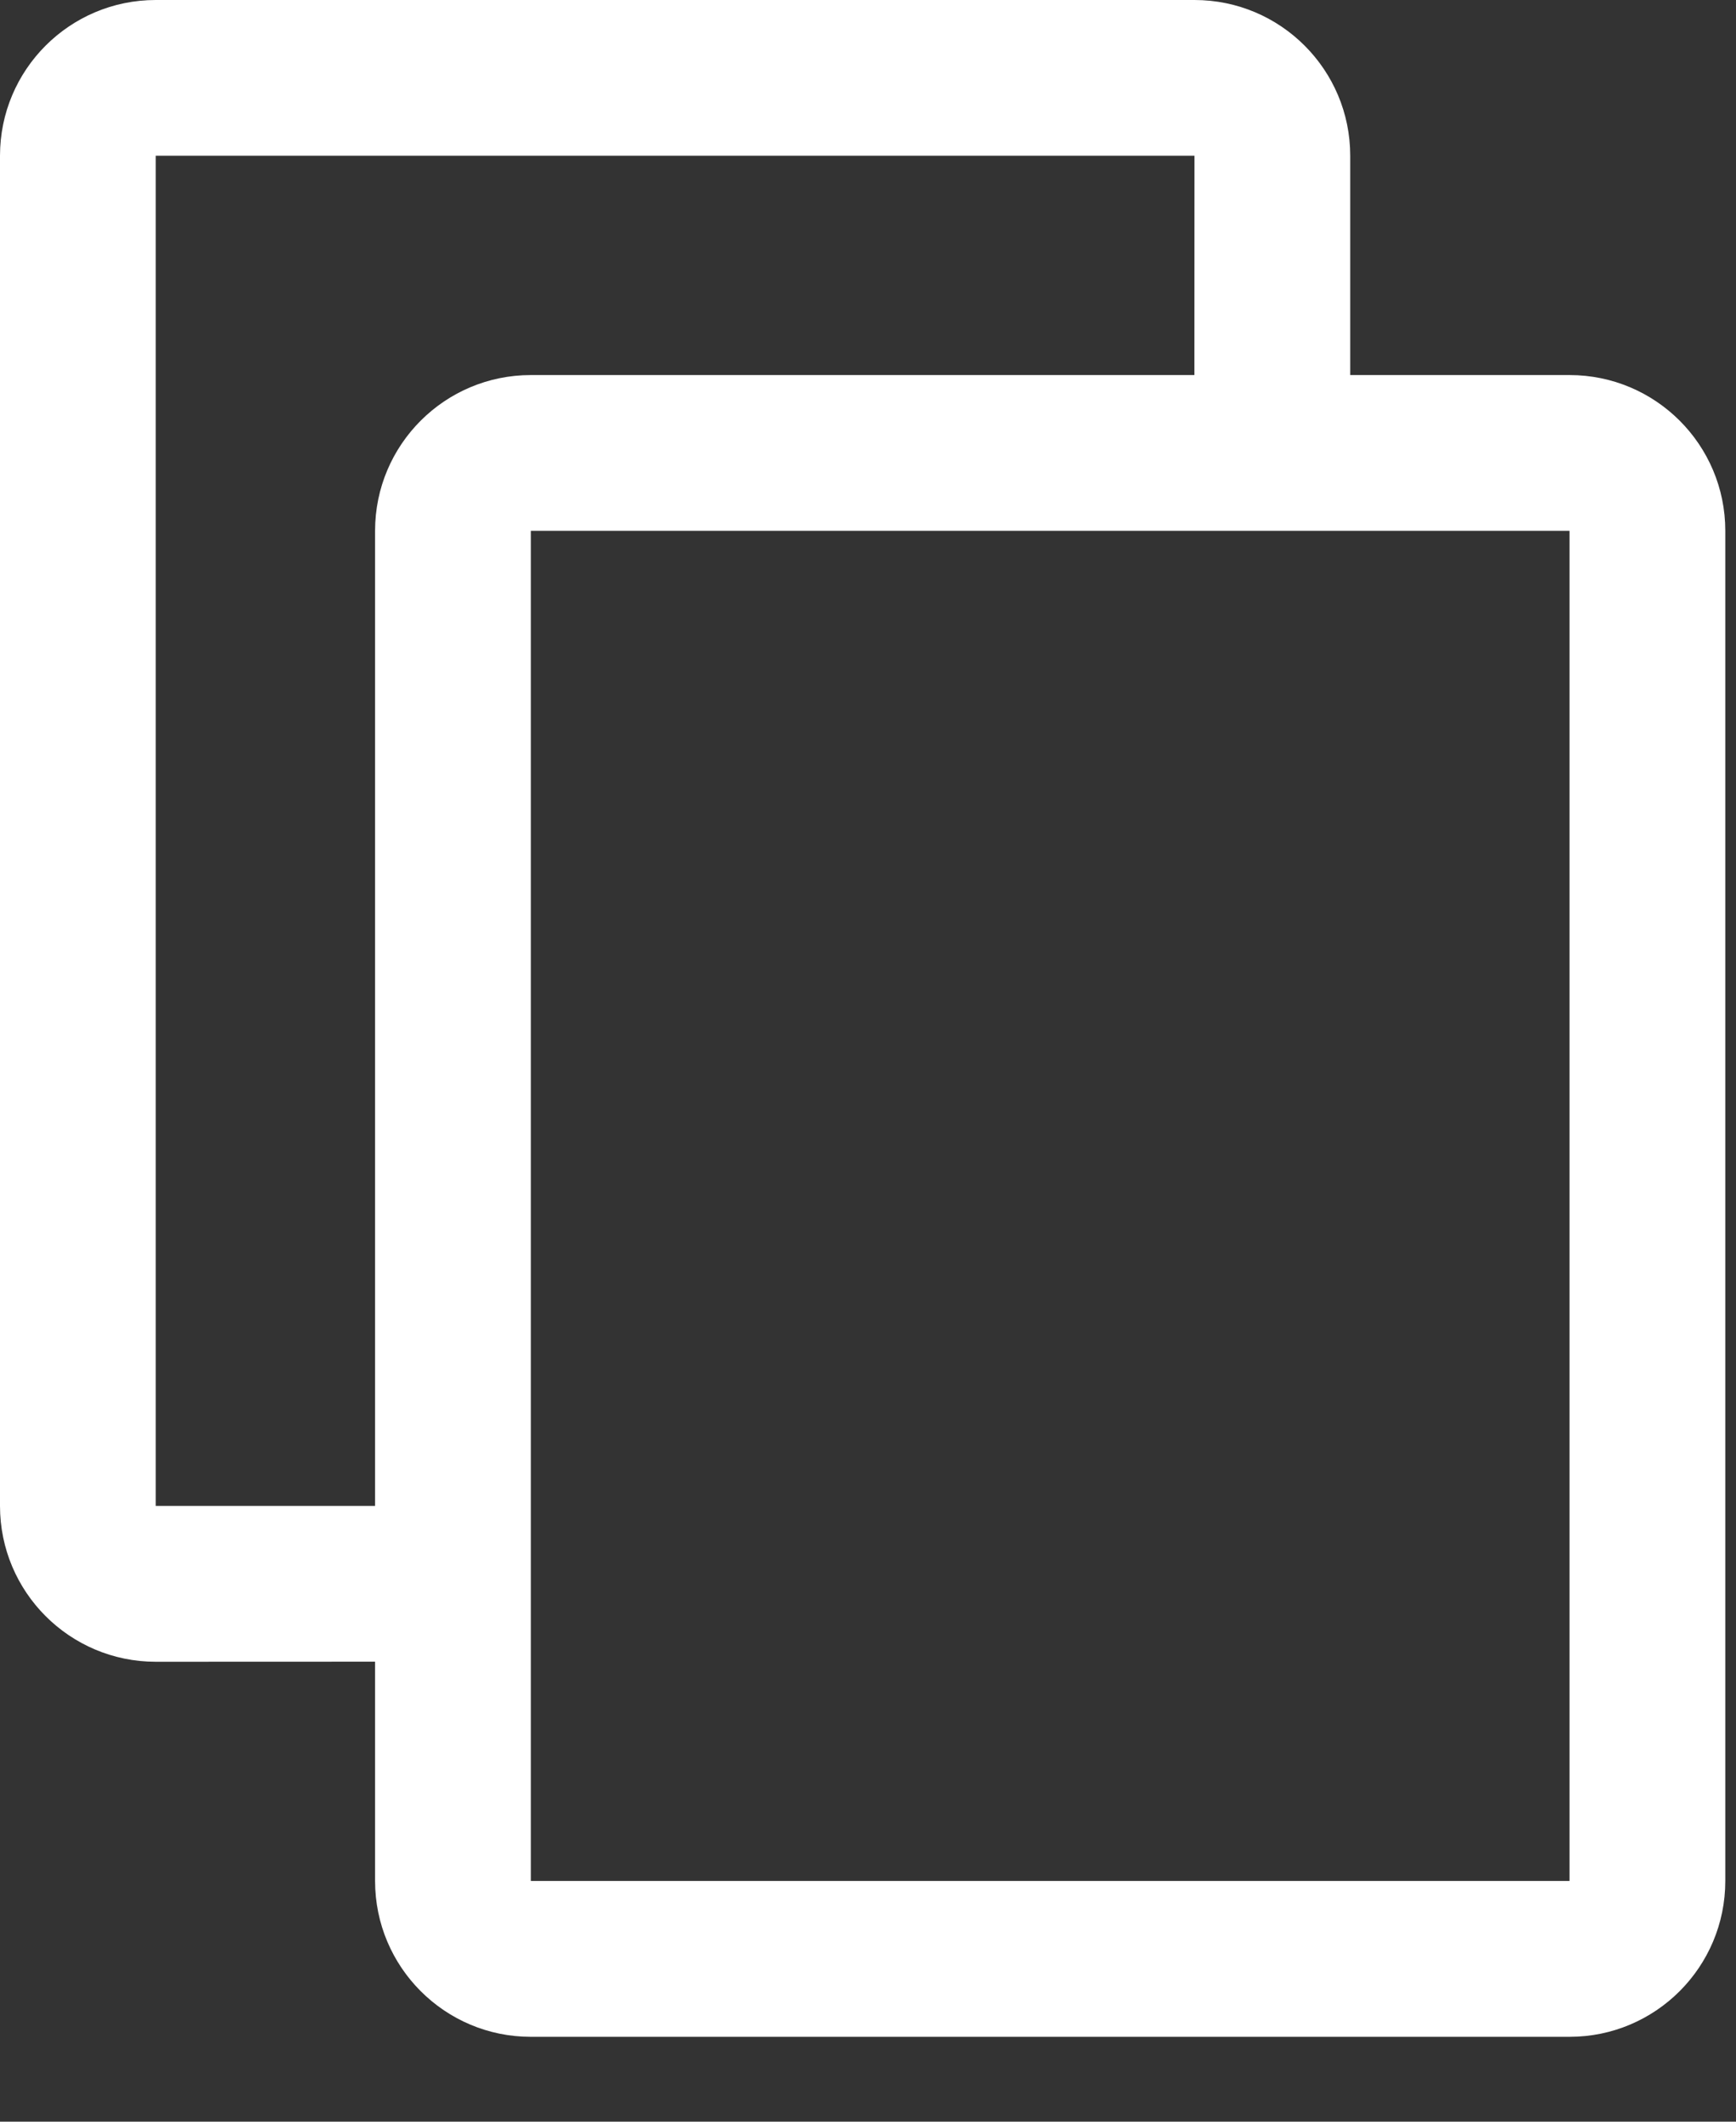 <?xml version="1.0" encoding="UTF-8"?>
<svg width="18px" height="22px" viewBox="0 0 18 22" version="1.1" xmlns="http://www.w3.org/2000/svg" xmlns:xlink="http://www.w3.org/1999/xlink">
    <rect x="0" y="0" width="18" height="22" fill="#333333" stroke="none"/>
    <title>icn_copy/default only</title>
    <g id="Invite-Code" stroke="none" stroke-width="1" fill="none" fill-rule="evenodd">
        <g id="102-Copy-Button-Feature" transform="translate(-161, -193)" fill="#FFFFFF" fill-rule="nonzero">
            <g id="Group" transform="translate(161, 193)">
                <path d="M16.274,3.889 C17.166,3.889 17.889,4.612 17.889,5.504 L17.889,19.504 C17.889,20.396 17.166,21.12 16.274,21.12 L5.504,21.12 C4.612,21.12 3.889,20.396 3.889,19.504 L3.889,5.504 C3.889,4.612 4.612,3.889 5.504,3.889 L16.274,3.889 Z M16.274,5.504 L5.504,5.504 L5.504,19.504 L16.274,19.504 L16.274,5.504 Z" id="Rectangle"></path>
                <path d="M12.385,0 C13.277,0 14,0.723 14,1.615 L14,4.307 L12.384,4.307 L12.385,1.615 L1.615,1.615 L1.615,15.615 L4.307,15.615 L4.307,17.23 L1.615,17.231 C0.723,17.231 0,16.508 0,15.615 L0,1.615 C0,0.723 0.723,0 1.615,0 L12.385,0 Z" id="Combined-Shape"></path>
            </g>
        </g>
    </g>
</svg>